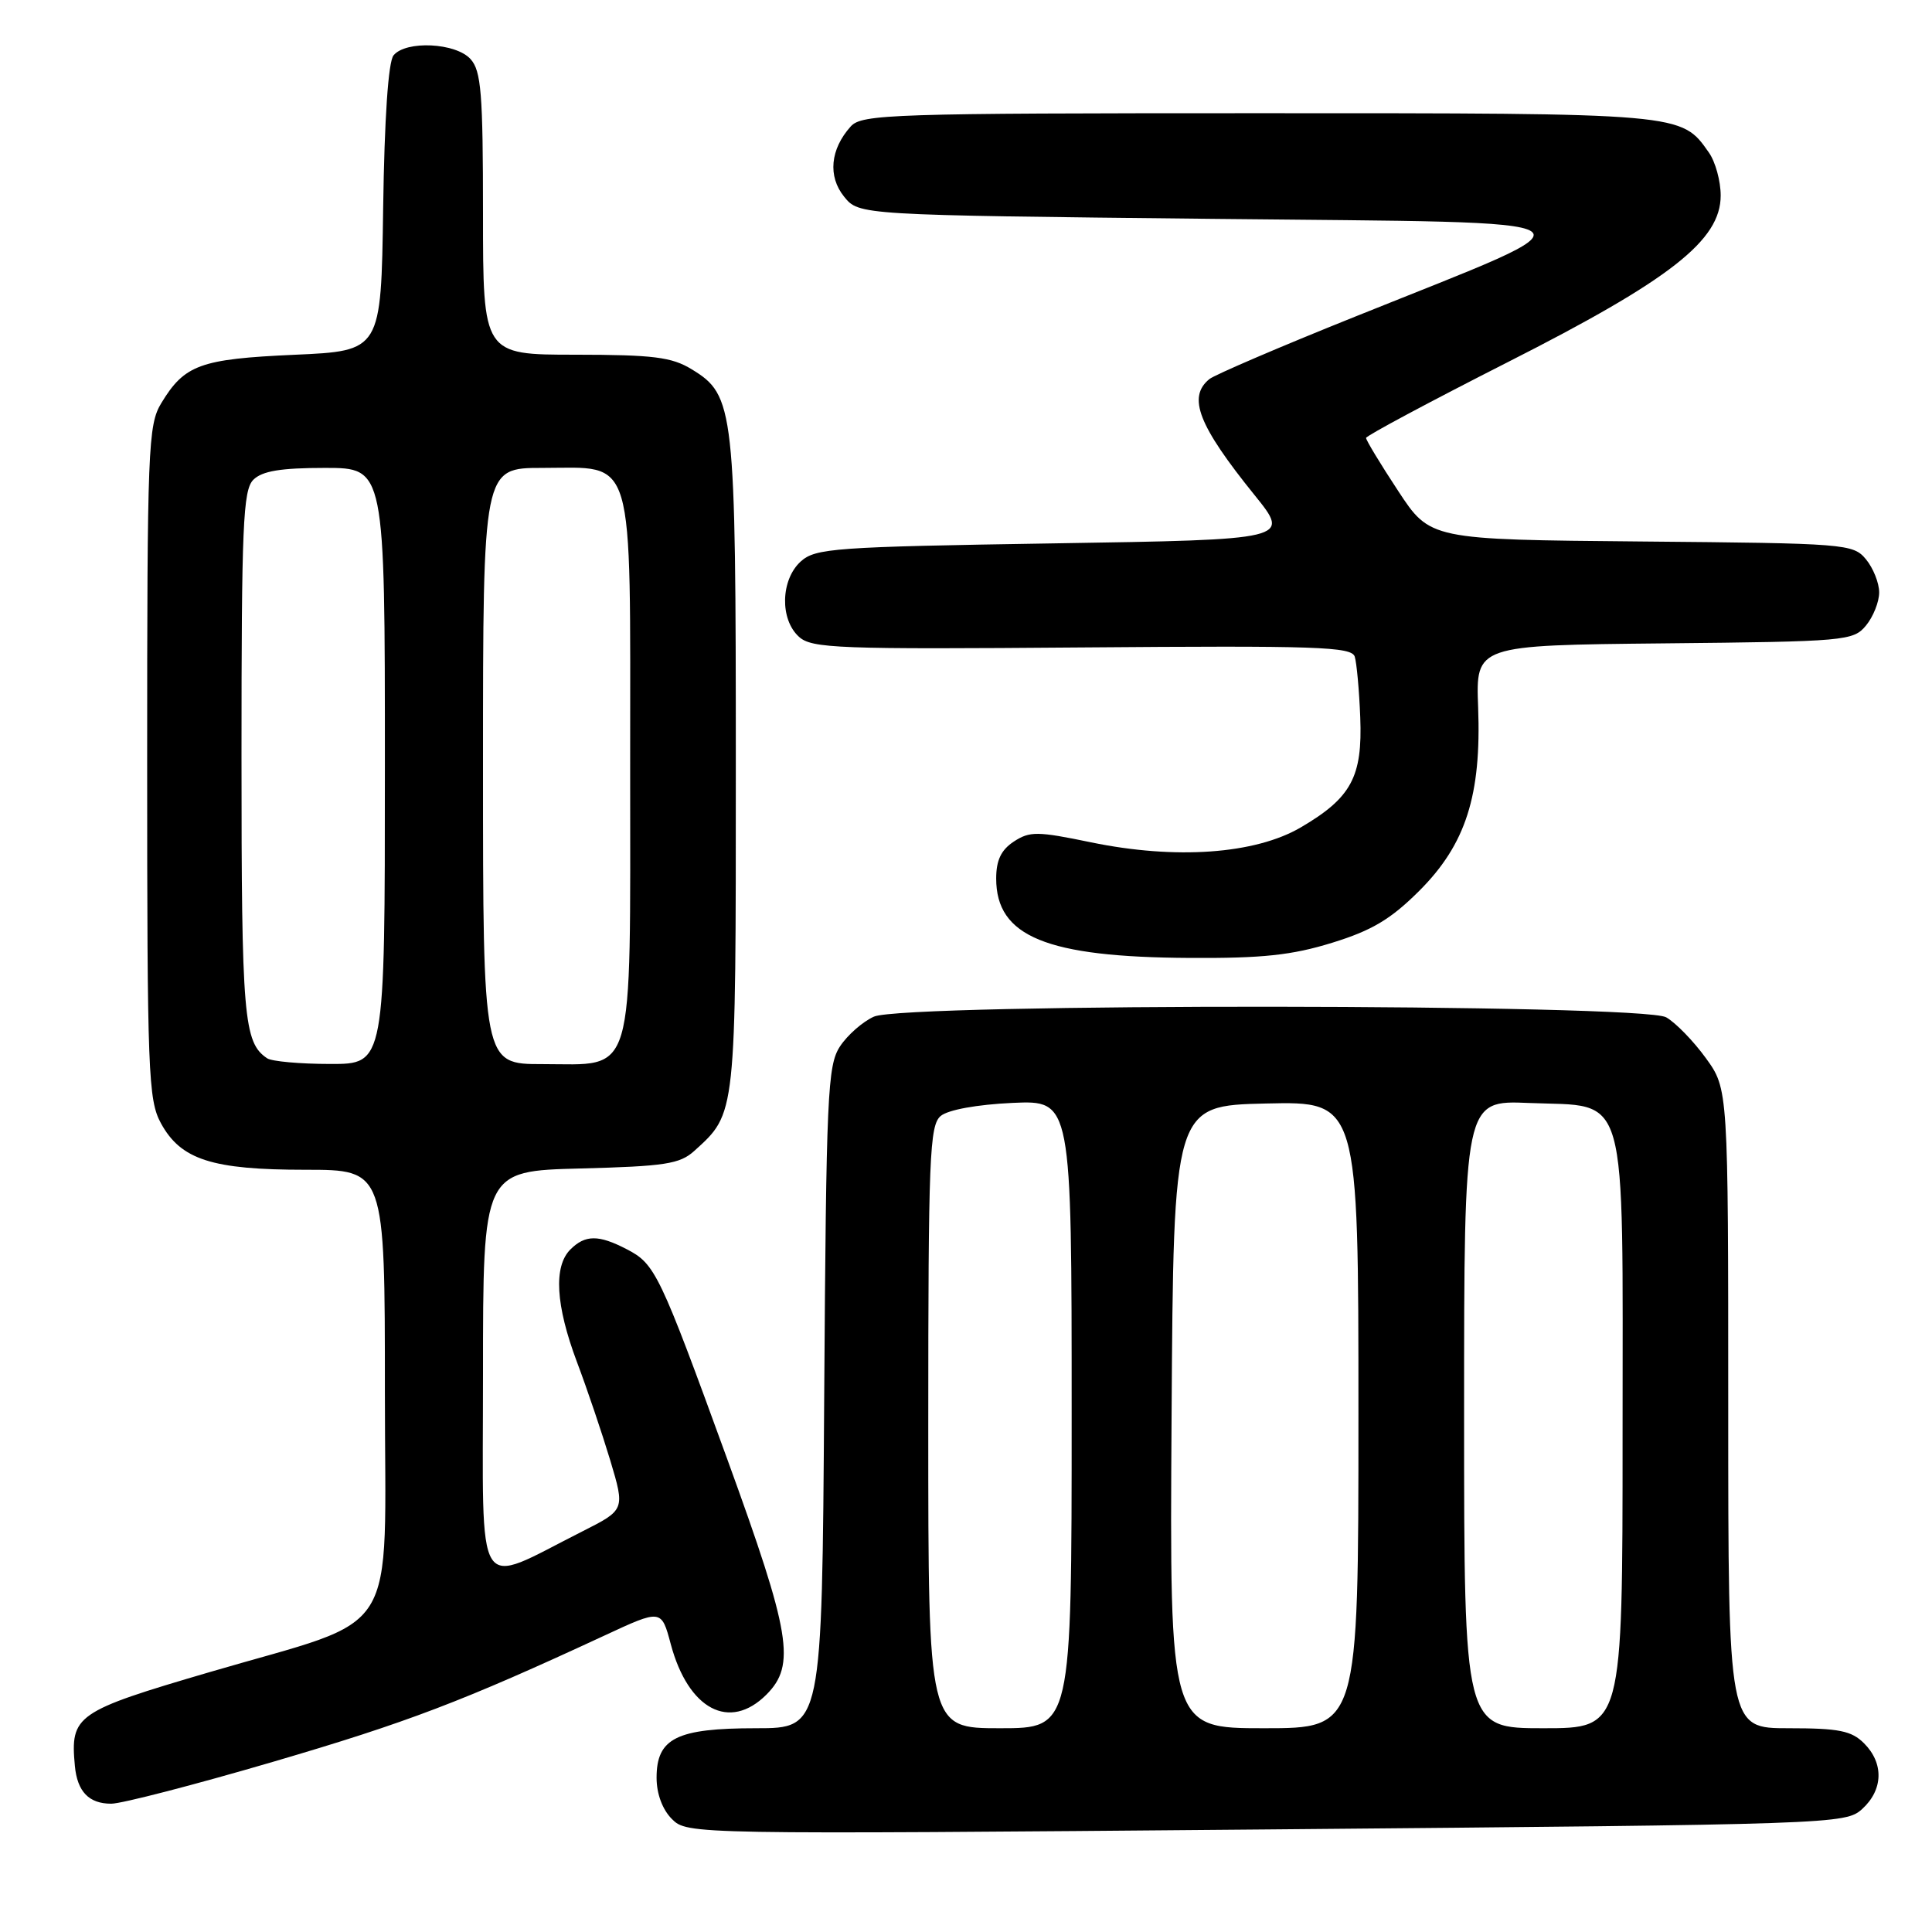 <?xml version="1.0" encoding="UTF-8" standalone="no"?>
<!DOCTYPE svg PUBLIC "-//W3C//DTD SVG 1.1//EN" "http://www.w3.org/Graphics/SVG/1.1/DTD/svg11.dtd" >
<svg xmlns="http://www.w3.org/2000/svg" xmlns:xlink="http://www.w3.org/1999/xlink" version="1.1" viewBox="0 0 256 256">
 <g >
 <path fill="currentColor"
d=" M 246.75 239.70 C 249.54 237.16 249.64 233.64 247.00 231.00 C 245.33 229.33 243.67 229.00 237.00 229.00 C 229.00 229.00 229.00 229.00 229.00 186.65 C 229.00 144.30 229.00 144.30 226.03 140.20 C 224.40 137.95 222.04 135.52 220.78 134.80 C 217.60 132.99 119.85 132.90 115.80 134.71 C 114.32 135.37 112.29 137.15 111.30 138.66 C 109.65 141.18 109.48 144.98 109.21 185.20 C 108.92 229.00 108.92 229.00 100.18 229.00 C 89.65 229.00 87.00 230.32 87.00 235.56 C 87.00 237.69 87.78 239.78 89.03 241.03 C 91.06 243.06 91.52 243.07 167.78 242.41 C 243.20 241.75 244.54 241.71 246.75 239.70 Z  M 36.21 233.44 C 53.97 228.23 61.28 225.45 80.07 216.73 C 87.64 213.21 87.64 213.21 88.88 217.86 C 91.20 226.52 96.67 229.42 101.55 224.55 C 105.47 220.62 104.79 216.51 96.39 193.41 C 87.36 168.60 86.82 167.48 83.03 165.52 C 79.31 163.59 77.54 163.60 75.57 165.57 C 73.33 167.82 73.63 172.96 76.44 180.45 C 77.79 184.02 79.77 189.89 80.86 193.50 C 82.82 200.06 82.82 200.06 77.16 202.92 C 62.70 210.21 64.00 212.28 64.00 182.03 C 64.00 155.16 64.00 155.16 76.90 154.83 C 88.11 154.54 90.08 154.24 92.00 152.50 C 97.56 147.46 97.50 148.03 97.50 101.50 C 97.50 54.02 97.32 52.38 91.65 48.93 C 89.00 47.31 86.56 47.01 76.25 47.00 C 64.00 47.00 64.00 47.00 64.00 28.33 C 64.00 12.36 63.76 9.39 62.35 7.83 C 60.39 5.66 53.79 5.34 52.15 7.33 C 51.45 8.16 50.94 15.68 50.77 27.58 C 50.50 46.50 50.50 46.50 39.00 47.01 C 26.53 47.57 24.45 48.33 21.37 53.42 C 19.62 56.30 19.50 59.33 19.50 101.00 C 19.50 142.11 19.64 145.75 21.32 148.83 C 23.96 153.67 28.09 155.00 40.47 155.00 C 51.00 155.00 51.00 155.00 51.00 184.43 C 51.00 217.92 53.42 214.04 27.79 221.56 C 10.03 226.77 9.30 227.28 9.92 233.99 C 10.24 237.40 11.78 239.00 14.74 239.00 C 16.11 239.00 25.77 236.50 36.21 233.44 Z  M 176.52 124.92 C 181.80 123.29 184.29 121.80 188.07 118.03 C 194.23 111.87 196.30 105.40 195.86 93.70 C 195.55 85.50 195.55 85.50 220.52 85.25 C 244.57 85.01 245.57 84.92 247.25 82.89 C 248.21 81.73 249.00 79.75 249.00 78.50 C 249.00 77.25 248.21 75.27 247.25 74.11 C 245.55 72.06 244.63 71.99 217.50 71.75 C 189.50 71.50 189.50 71.50 185.25 65.03 C 182.91 61.48 181.01 58.33 181.01 58.03 C 181.02 57.74 189.46 53.23 199.76 48.00 C 221.36 37.05 228.00 31.85 228.00 25.91 C 228.00 24.00 227.30 21.44 226.44 20.22 C 222.76 14.97 223.12 15.00 166.70 15.00 C 118.07 15.00 114.20 15.13 112.73 16.75 C 110.01 19.77 109.67 23.37 111.85 26.06 C 113.82 28.50 113.82 28.50 160.66 29.00 C 214.62 29.58 213.05 28.49 179.50 41.98 C 169.60 45.95 160.94 49.67 160.25 50.23 C 157.32 52.62 158.78 56.37 166.25 65.62 C 171.00 71.50 171.00 71.50 139.60 72.00 C 110.53 72.46 108.05 72.64 106.10 74.40 C 103.44 76.82 103.31 82.07 105.87 84.38 C 107.56 85.92 111.06 86.05 143.38 85.79 C 174.51 85.54 179.09 85.69 179.51 87.01 C 179.77 87.85 180.10 91.46 180.24 95.05 C 180.55 102.94 179.06 105.71 172.37 109.63 C 166.31 113.18 155.79 113.93 144.55 111.61 C 137.46 110.14 136.45 110.13 134.34 111.51 C 132.65 112.62 132.00 113.99 132.00 116.41 C 132.00 124.10 138.65 126.83 157.64 126.93 C 167.26 126.99 171.19 126.57 176.52 124.92 Z  M 123.00 189.12 C 123.00 153.25 123.17 149.11 124.65 147.87 C 125.64 147.05 129.46 146.36 134.15 146.14 C 142.00 145.79 142.00 145.79 142.00 187.39 C 142.00 229.00 142.00 229.00 132.50 229.00 C 123.00 229.00 123.00 229.00 123.00 189.12 Z  M 155.24 187.75 C 155.50 146.50 155.50 146.50 167.75 146.22 C 180.00 145.94 180.00 145.94 180.00 187.47 C 180.00 229.00 180.00 229.00 167.49 229.00 C 154.98 229.00 154.98 229.00 155.24 187.75 Z  M 194.00 187.40 C 194.00 145.79 194.00 145.79 202.59 146.15 C 215.92 146.70 215.00 143.42 215.00 190.11 C 215.00 229.00 215.00 229.00 204.50 229.00 C 194.00 229.00 194.00 229.00 194.00 187.40 Z  M 35.40 140.23 C 32.28 138.15 32.00 134.80 32.00 100.14 C 32.00 69.66 32.20 64.94 33.57 63.57 C 34.74 62.41 37.20 62.00 43.07 62.00 C 51.00 62.00 51.00 62.00 51.00 101.50 C 51.00 141.00 51.00 141.00 43.75 140.98 C 39.76 140.98 36.00 140.64 35.40 140.23 Z  M 64.00 101.50 C 64.00 62.00 64.00 62.00 71.85 62.00 C 84.27 62.00 83.50 59.38 83.50 101.50 C 83.50 143.62 84.27 141.00 71.85 141.00 C 64.00 141.00 64.00 141.00 64.00 101.50 Z "/>
</g>
</svg>